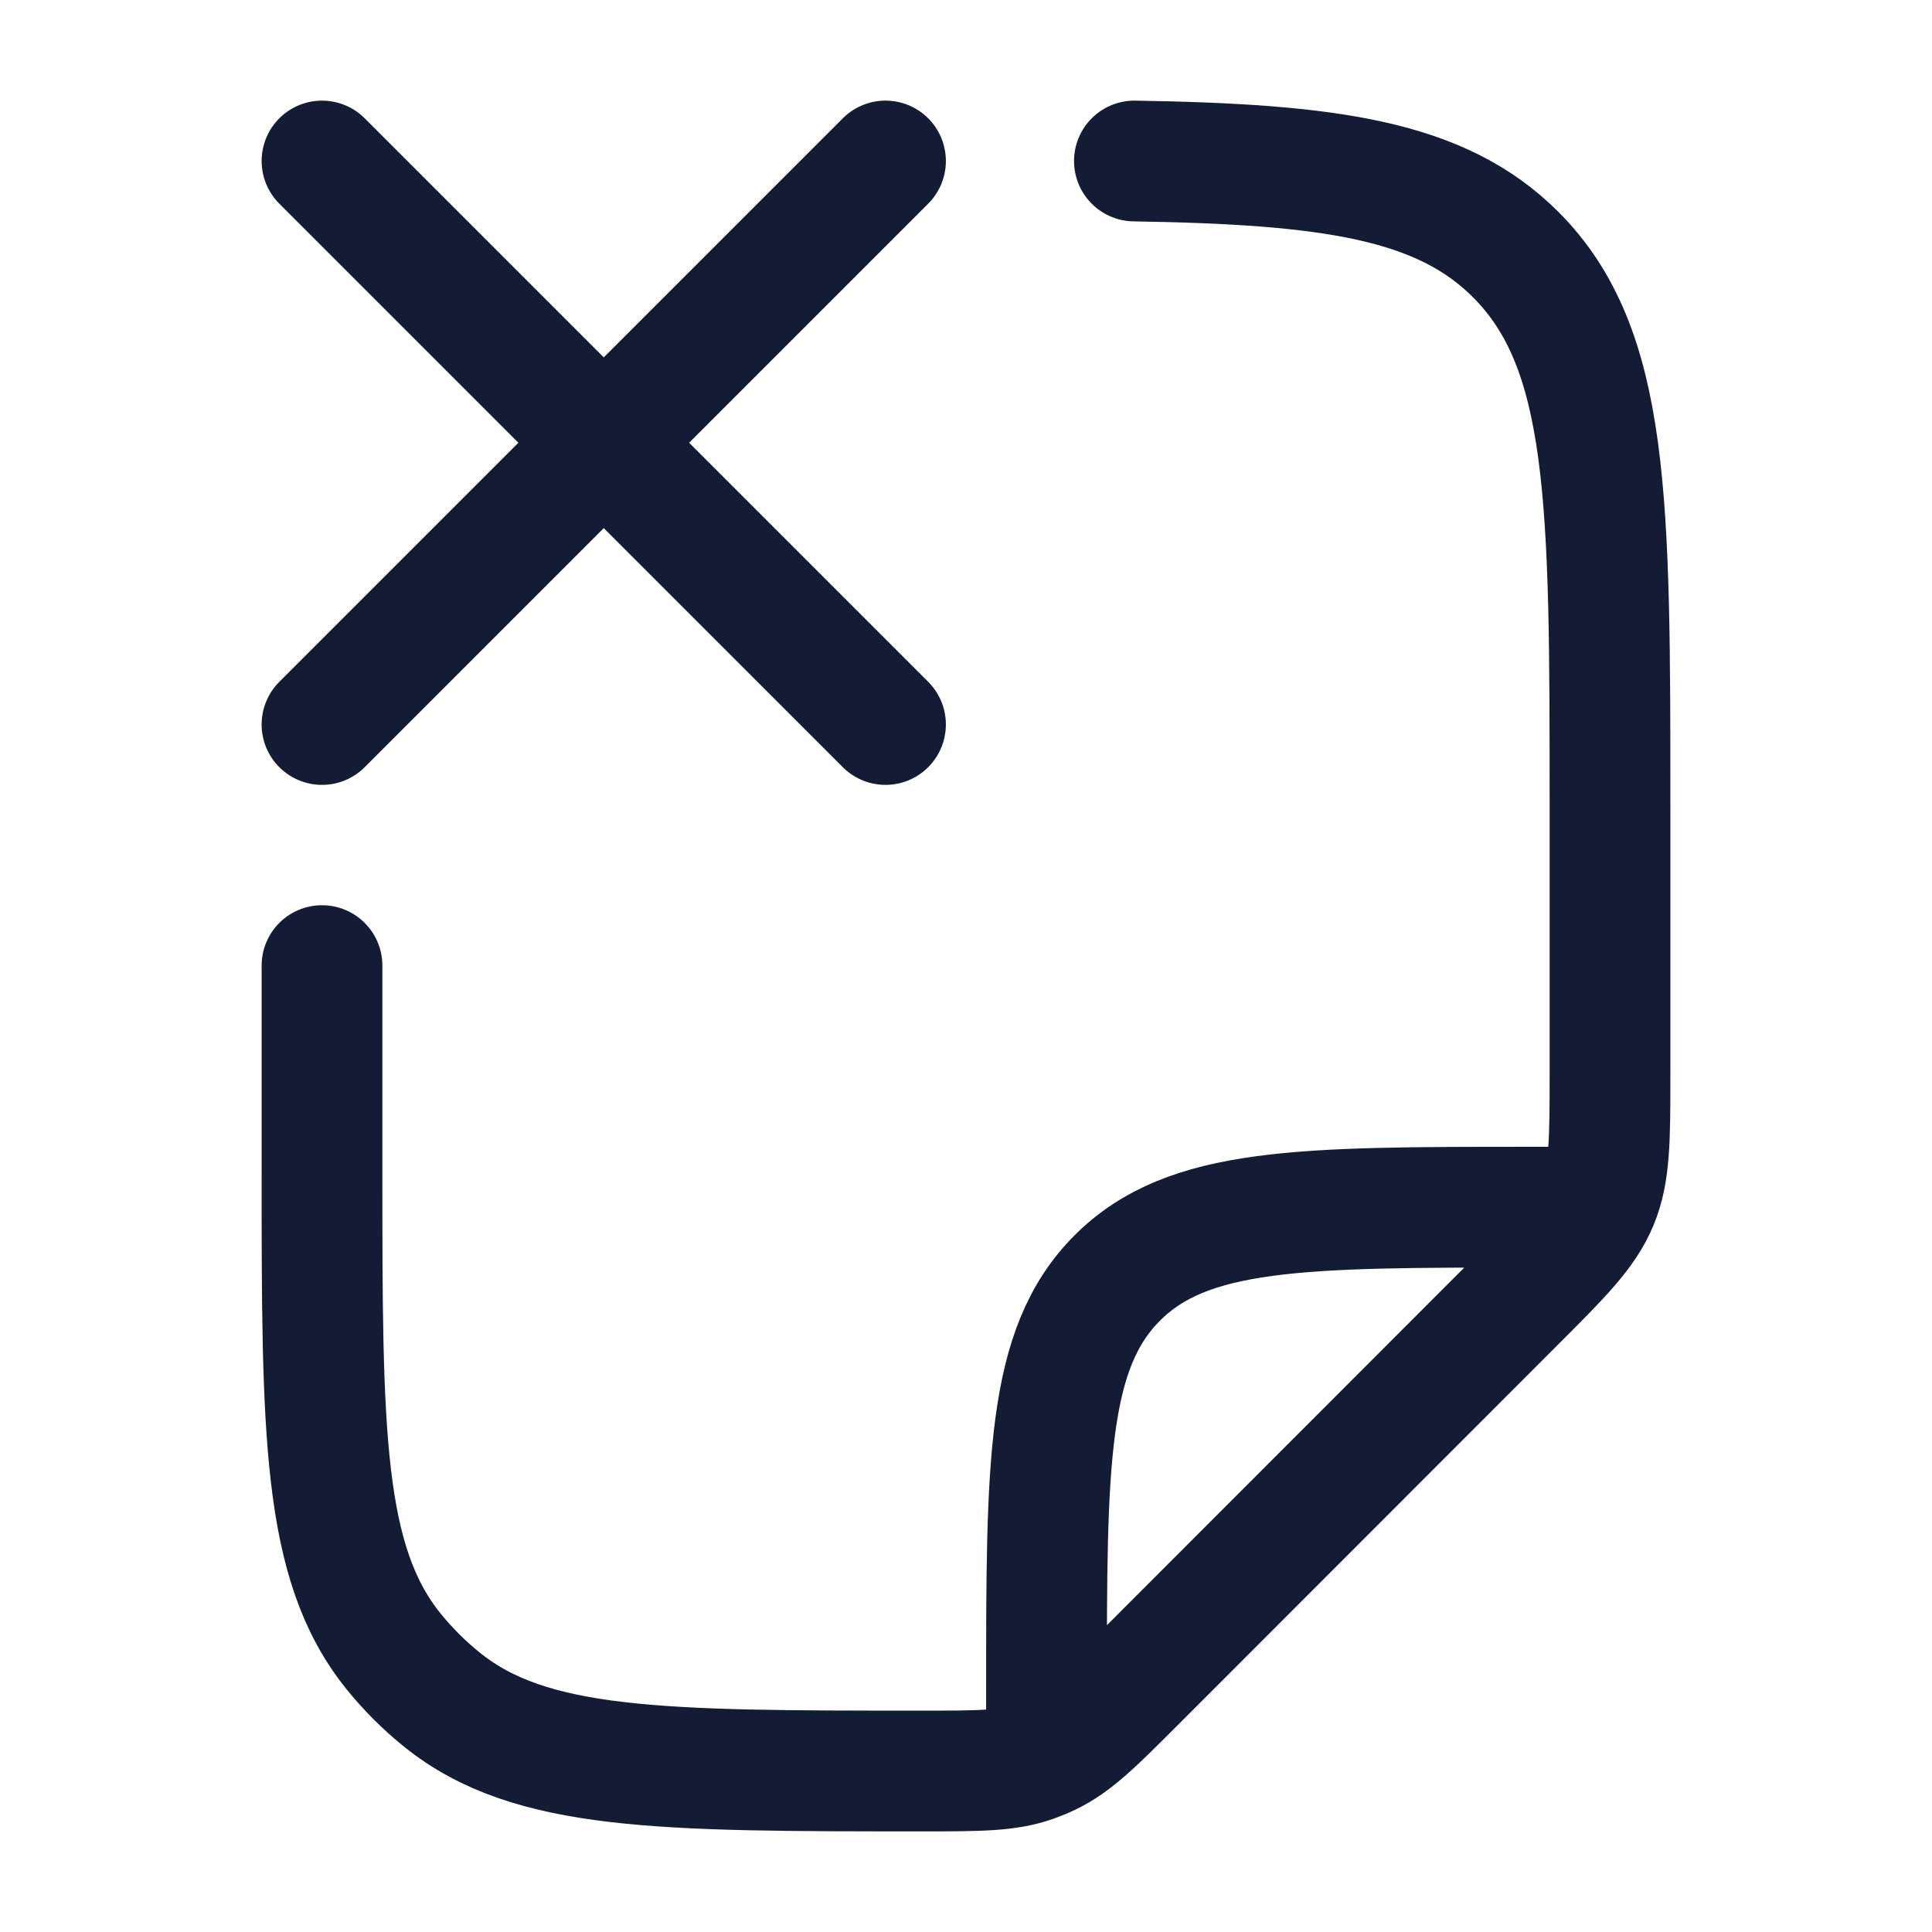 <?xml version="1.0"?>
<svg xmlns="http://www.w3.org/2000/svg" width="24" height="24" viewBox="0 0 24 24" fill="none" data-category="files-folders" data-tags="file-remove" data-set="Stroke" data-type="Rounded">
<path d="M4 11.995L4 14.54C4 17.787 4 19.41 4.886 20.51C5.065 20.732 5.267 20.934 5.489 21.113C6.588 22 8.211 22 11.456 22C12.161 22 12.514 22 12.837 21.886C12.904 21.862 12.97 21.835 13.034 21.804C13.344 21.656 13.593 21.407 14.092 20.908L18.828 16.169C19.407 15.59 19.695 15.301 19.848 14.933C20 14.566 20 14.157 20 13.339V9.994C20 6.221 20 4.334 18.828 3.162C17.897 2.23 16.514 2.039 14.092 2M13 21.5V21C13 18.17 13 16.755 13.879 15.876C14.757 14.996 16.172 14.996 19 14.996H19.5" stroke="#141B34" stroke-width="1.5" stroke-linecap="round" stroke-linejoin="round"/>
<path d="M11 9L4 2M11 2L4 9" stroke="#141B34" stroke-width="1.5" stroke-linecap="round" stroke-linejoin="round"/>
</svg>
